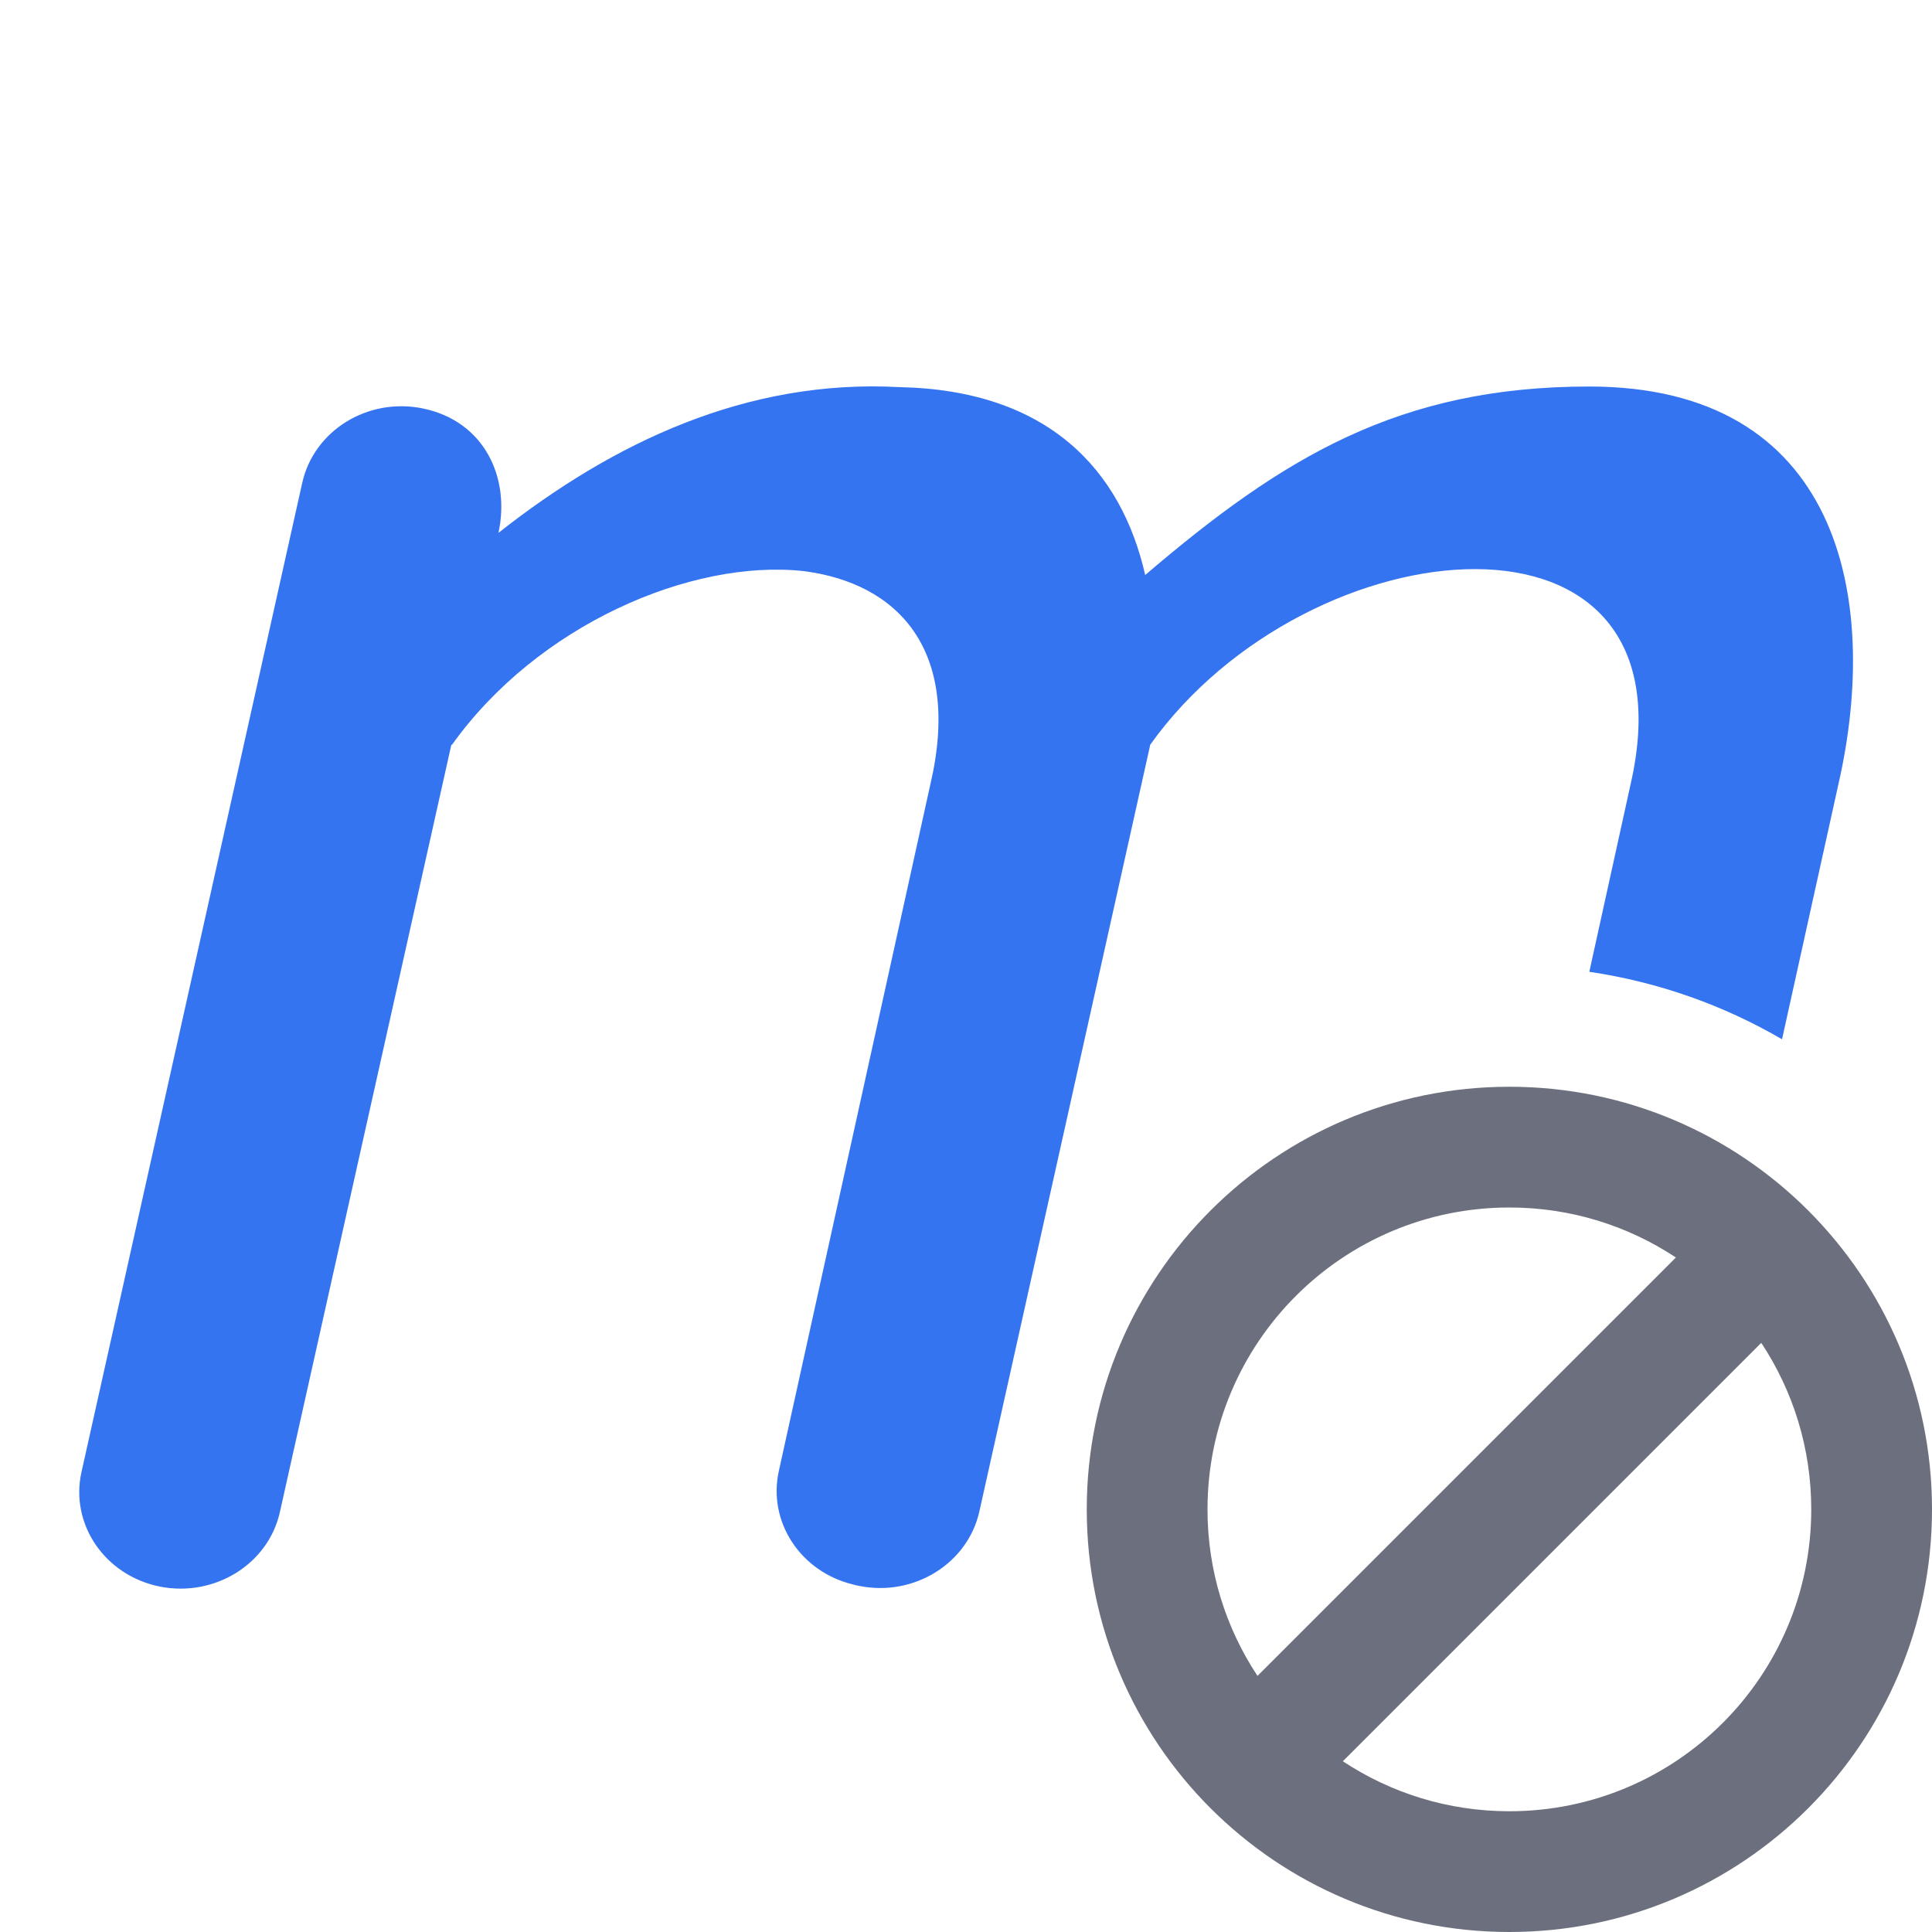 <!-- Copyright 2000-2023 JetBrains s.r.o. and contributors. Use of this source code is governed by the Apache 2.0 license. -->
<svg width="16" height="16" viewBox="0 0 16 16" fill="none" xmlns="http://www.w3.org/2000/svg">
<path fill-rule="evenodd" clip-rule="evenodd" d="M16 12.5C16 14.433 14.433 16 12.5 16C10.567 16 9 14.433 9 12.5C9 10.567 10.567 9 12.5 9C14.433 9 16 10.567 16 12.5ZM15 12.5C15 13.881 13.881 15 12.5 15C11.991 15 11.517 14.848 11.121 14.586L14.586 11.121C14.848 11.517 15 11.991 15 12.5ZM10.414 13.879L13.879 10.414C13.483 10.152 13.01 10 12.5 10C11.119 10 10 11.119 10 12.5C10 13.01 10.152 13.483 10.414 13.879Z" fill="#6C707E"/>
<path d="M13.162 3.201C15.224 3.201 15.582 4.936 15.224 6.499L14.758 8.607C14.276 8.326 13.737 8.133 13.162 8.048L13.503 6.499C14.074 4.02 10.839 4.326 9.526 6.167L8.111 12.516C8.015 12.948 7.57 13.225 7.116 13.134C7.097 13.131 7.079 13.126 7.061 13.121C6.629 13.015 6.357 12.603 6.45 12.182L7.705 6.495C7.967 5.376 7.43 4.826 6.65 4.729C5.722 4.63 4.45 5.176 3.741 6.171L3.74 6.164L3.738 6.167L2.318 12.522C2.222 12.954 1.776 13.23 1.322 13.139C0.868 13.047 0.578 12.622 0.675 12.19L2.503 3.999C2.599 3.566 3.045 3.29 3.499 3.382C4.015 3.487 4.227 3.96 4.128 4.413C5.077 3.665 6.184 3.137 7.449 3.206C8.683 3.231 9.287 3.895 9.484 4.762C10.623 3.789 11.585 3.201 13.162 3.201Z" fill="#3574F0"/>
</svg>
